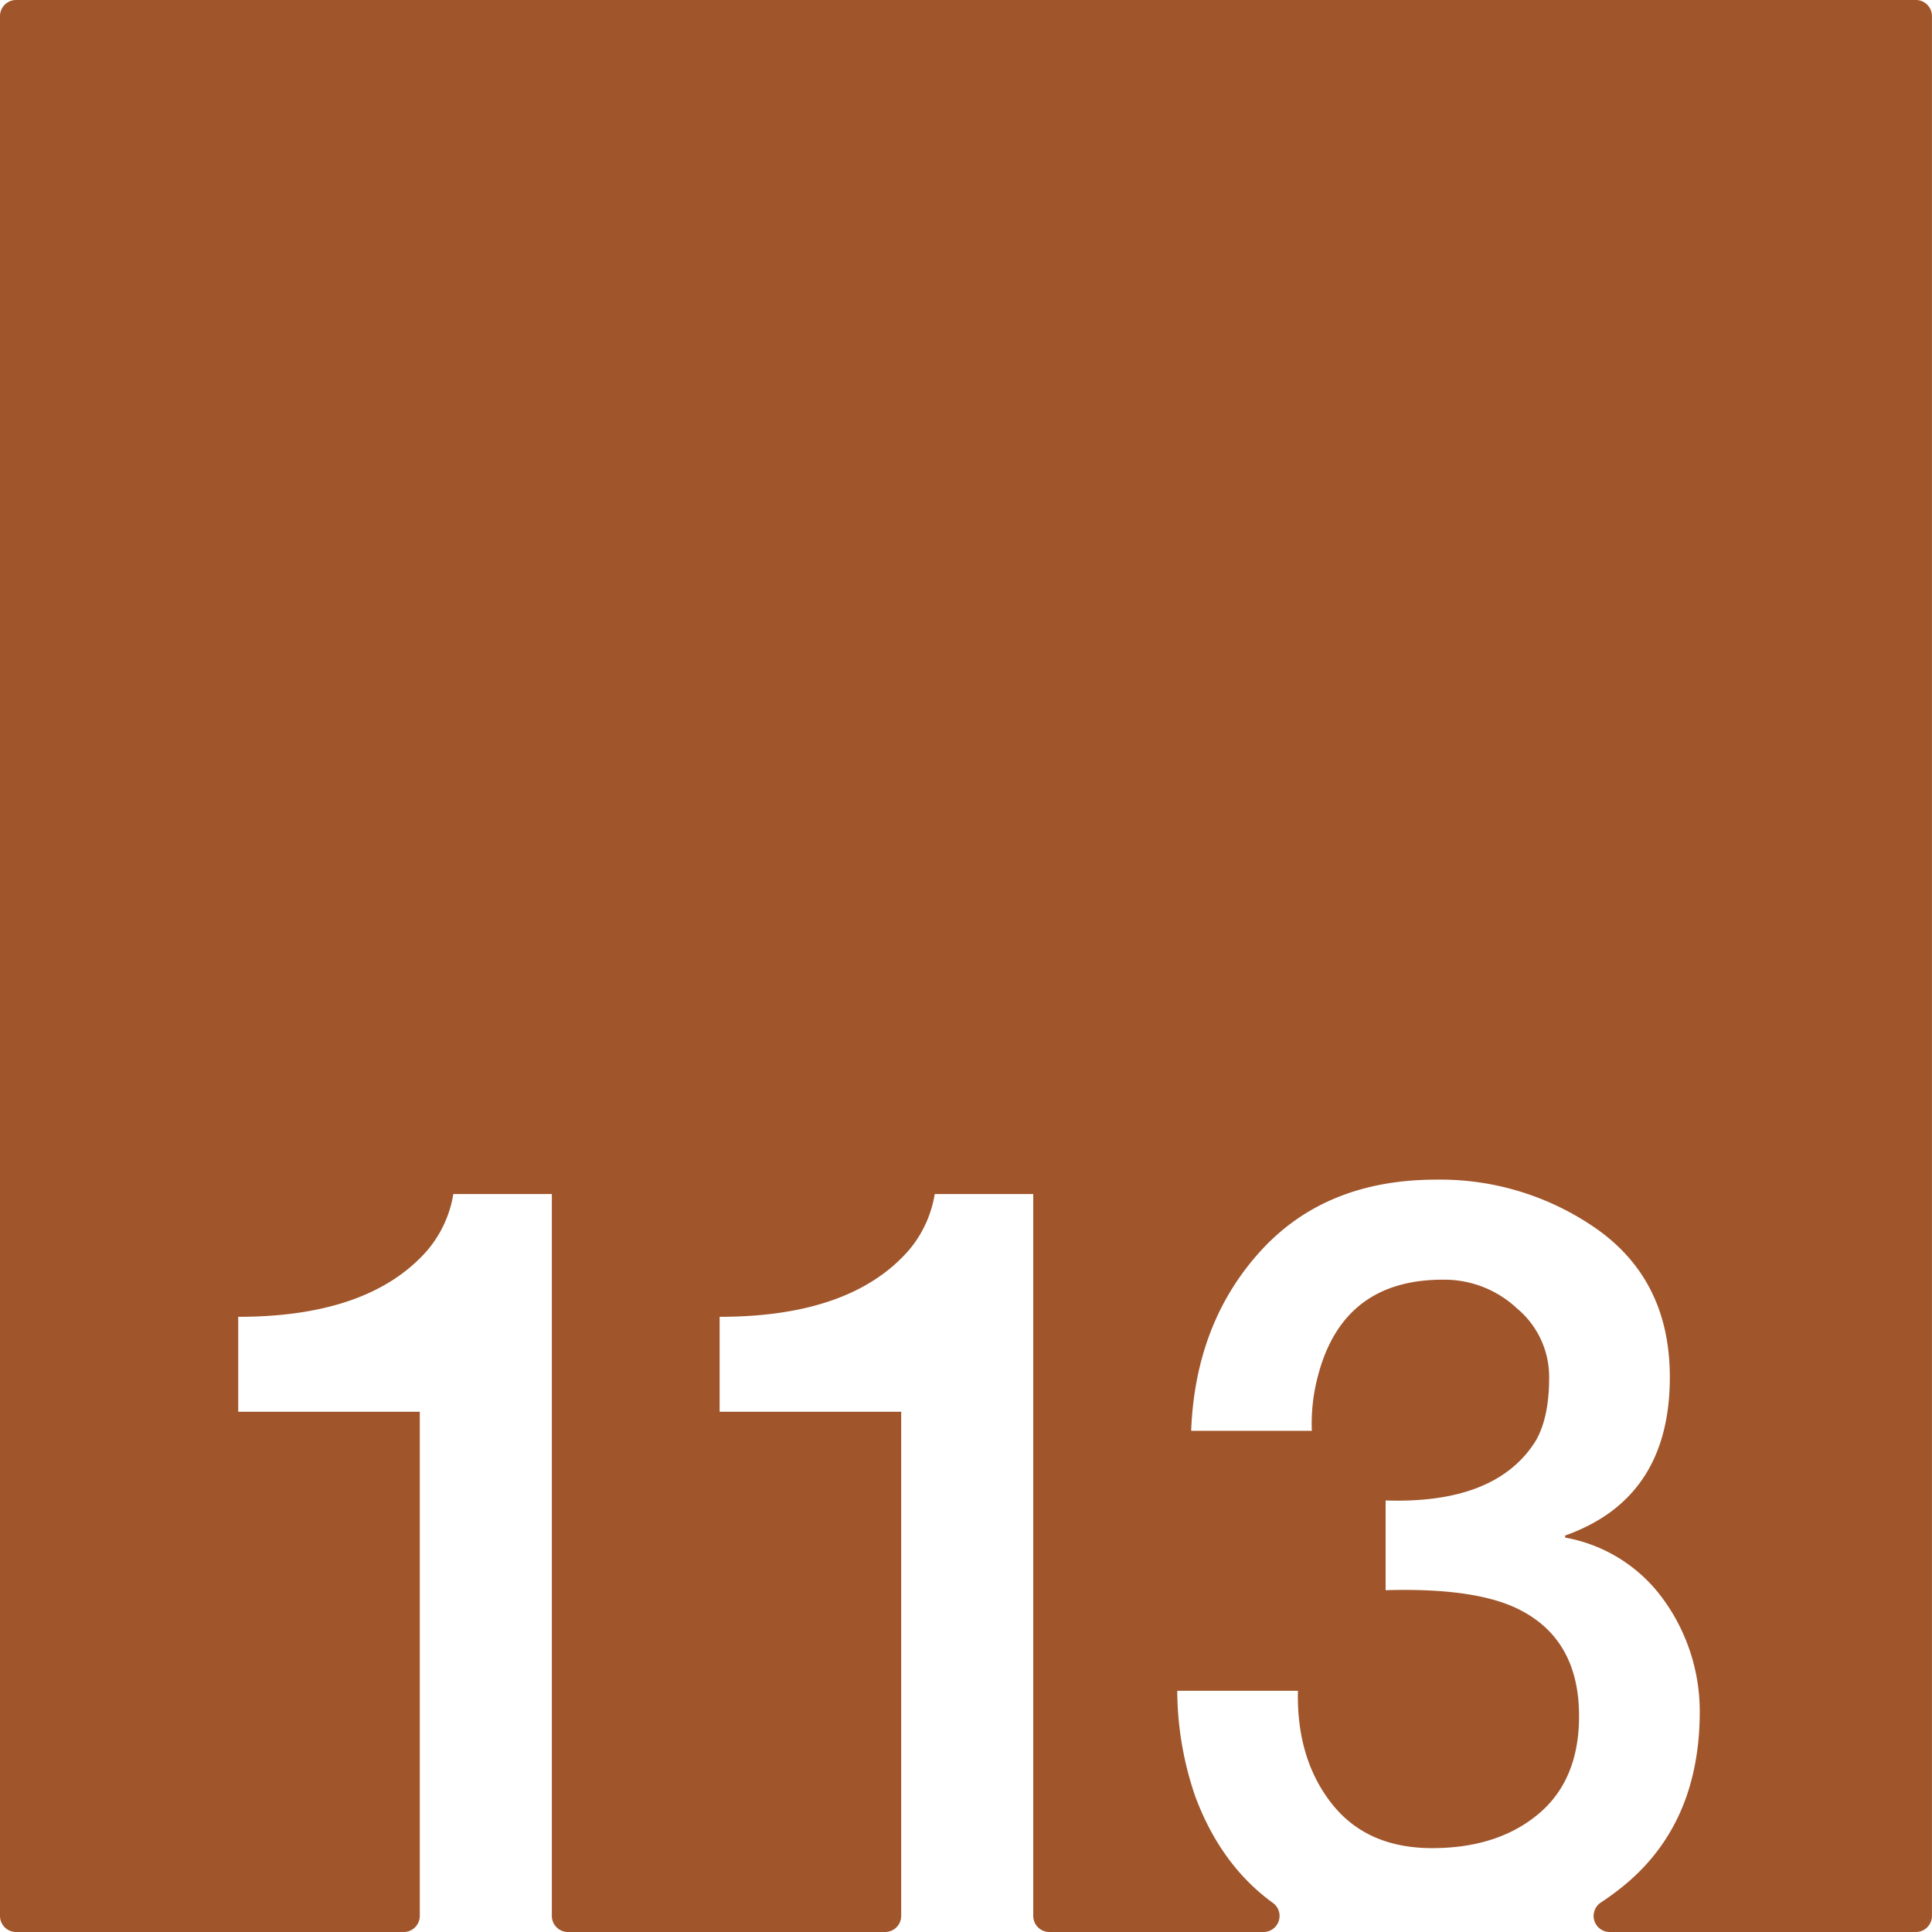 <svg xmlns="http://www.w3.org/2000/svg" width="120mm" height="120mm" viewBox="0 0 340.157 340.157">
  <g id="Zimmernummer">
      <g id="Z-03-113-R">
        <path fill="#A0552B" stroke="none" d="M337.323,0H2.835A2.835,2.835,0,0,0,0,2.835V337.323a2.834,2.834,0,0,0,2.835,2.834h68.24a2.834,2.834,0,0,0,2.835-2.834V248.556H41.941V231.845q22.887,0,33.15-11.534a20.288,20.288,0,0,0,4.722-10.082H97.16V337.323A2.834,2.834,0,0,0,100,340.157h55.834a2.834,2.834,0,0,0,2.834-2.834V248.556H126.7V231.845q22.887,0,33.149-11.534a20.3,20.3,0,0,0,4.723-10.082h17.346V337.323a2.835,2.835,0,0,0,2.835,2.834h37.7a2.828,2.828,0,0,0,1.657-5.122q-9.141-6.627-13.66-18.727a57.918,57.918,0,0,1-3.179-18.619h21.252q-.271,11.9,5.9,19.8t17.71,7.9q11.532,0,18.709-5.994t7.174-17.256q0-13.623-10.807-18.891-7.629-3.723-23.25-3.27v-15.8q19.344.636,26.338-10.354,2.451-4.086,2.452-11.261a15.674,15.674,0,0,0-5.631-12.17,18.689,18.689,0,0,0-12.9-5.086q-17.71-.09-22.161,16.892a32.544,32.544,0,0,0-1.089,9.718H209.723q.724-18.981,12.169-31.6t30.97-12.624a47.987,47.987,0,0,1,28.7,8.991Q294,225.759,294,242.471q0,21.342-18.437,27.882v.363a27.2,27.2,0,0,1,17.438,11.08,33.6,33.6,0,0,1,6.266,19.8q-.092,19.707-13.623,30.606-1.842,1.483-3.788,2.764a2.828,2.828,0,0,0,1.558,5.192h53.9a2.834,2.834,0,0,0,2.834-2.834V2.834A2.834,2.834,0,0,0,337.323,0Z"/>
      </g>
    </g>
</svg>

